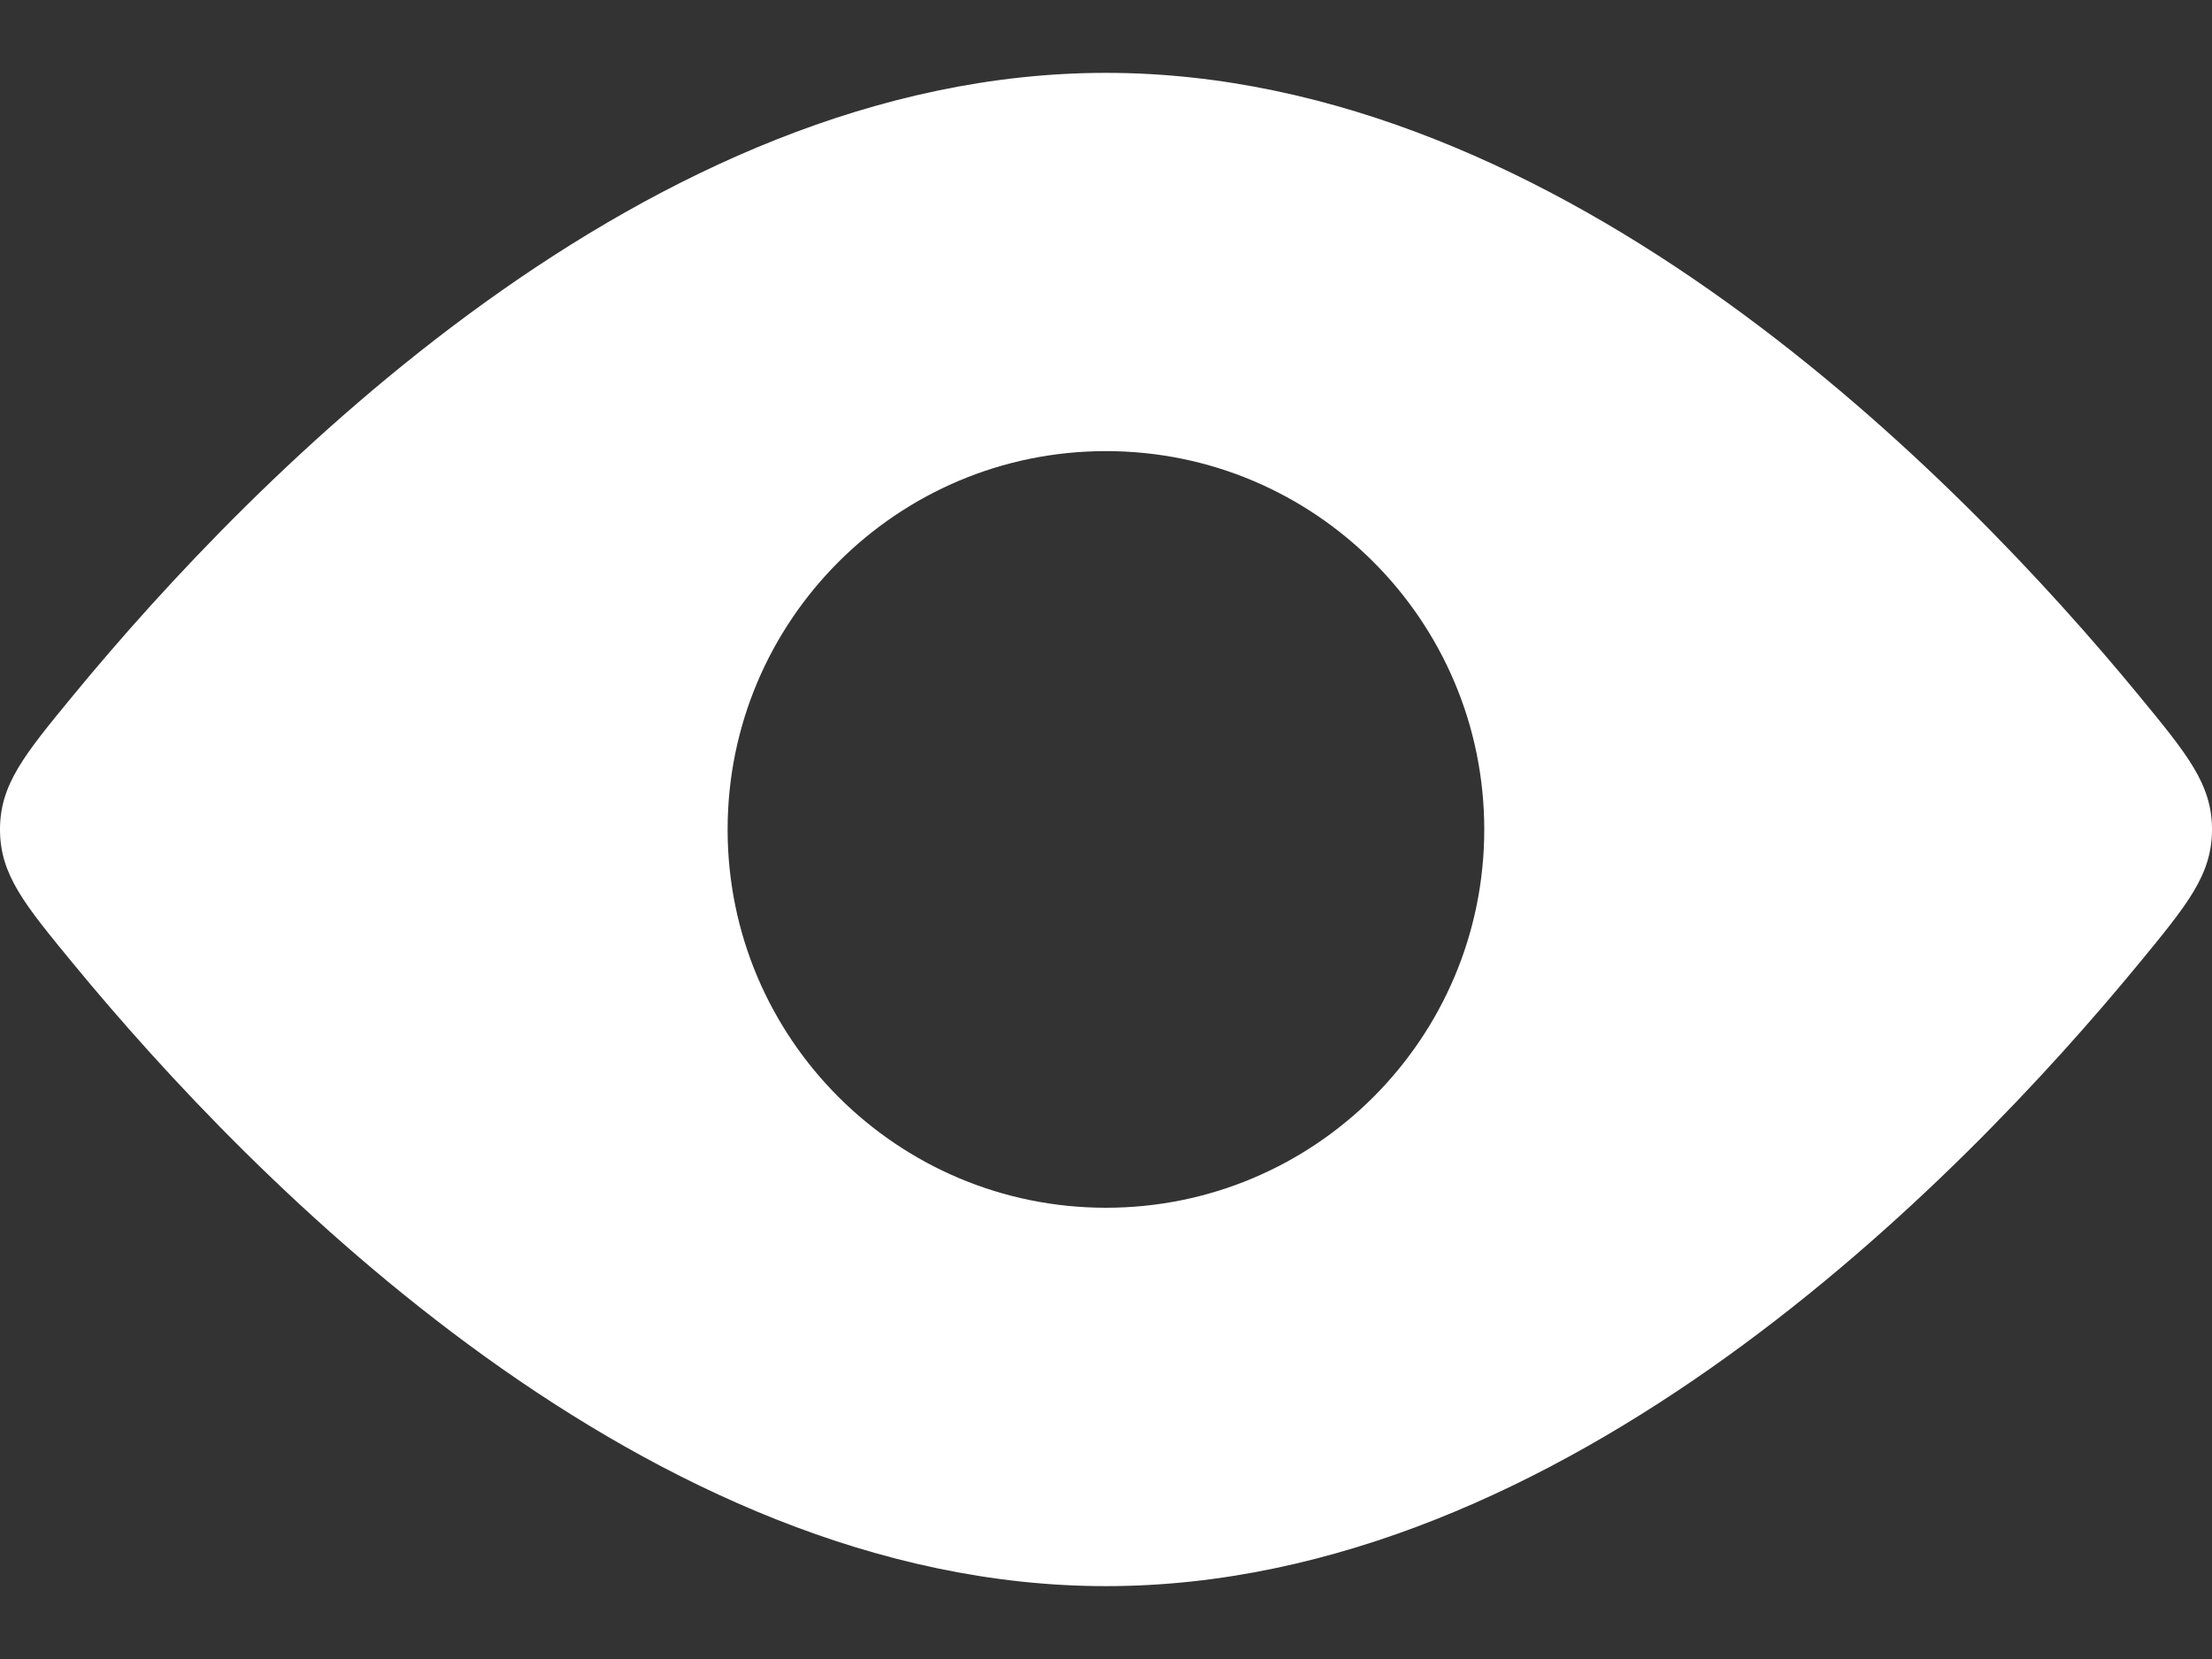 <svg width="16" height="12" viewBox="0 0 16 12" fill="none" xmlns="http://www.w3.org/2000/svg">
<rect x="0" y="0" width="16" height="12" fill="#333333" stroke="none"/>
<path fill-rule="evenodd" clip-rule="evenodd" d="M16 6C16 5.673 15.823 5.458 15.469 5.028C14.174 3.455 11.316 0.527 8 0.527C4.684 0.527 1.826 3.455 0.531 5.028C0.177 5.458 0 5.673 0 6C0 6.327 0.177 6.542 0.531 6.972C1.826 8.545 4.684 11.473 8 11.473C11.316 11.473 14.174 8.545 15.469 6.972C15.823 6.542 16 6.327 16 6ZM8 8.736C9.511 8.736 10.736 7.511 10.736 6C10.736 4.489 9.511 3.263 8 3.263C6.489 3.263 5.263 4.489 5.263 6C5.263 7.511 6.489 8.736 8 8.736Z" fill="white"/>
</svg>
